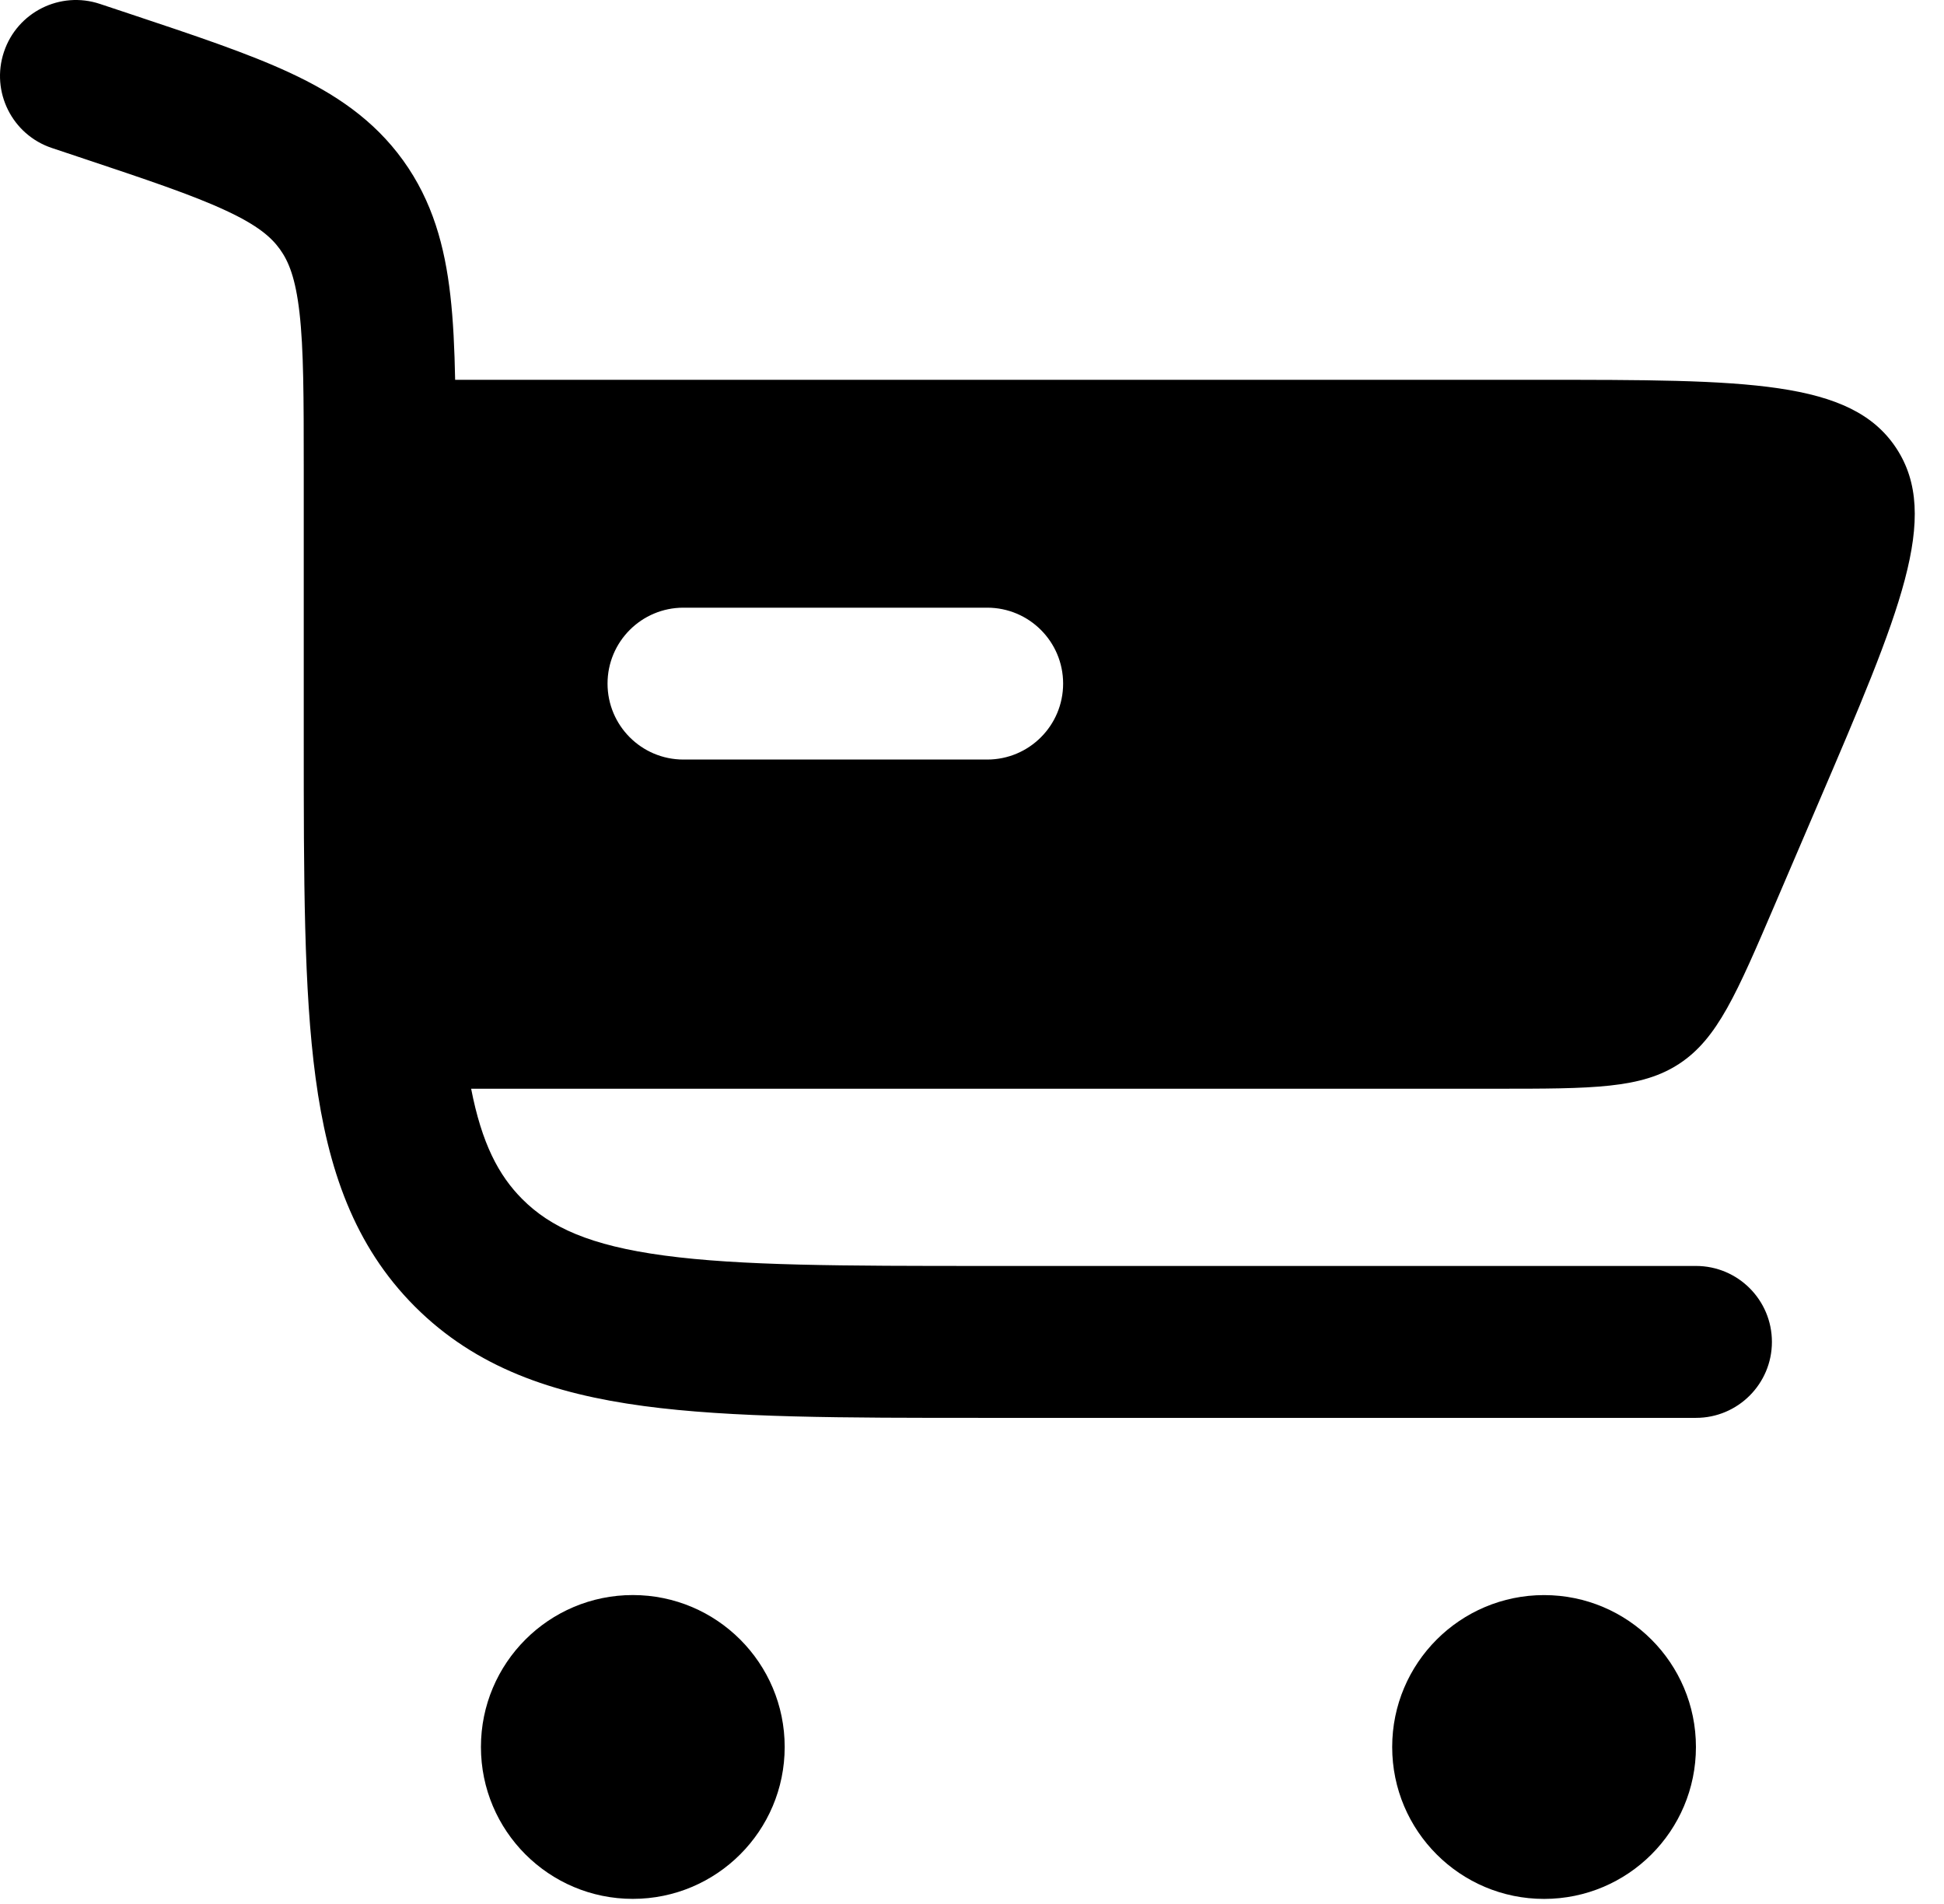 <svg width="48" height="47" viewBox="0 0 48 47" fill="none" xmlns="http://www.w3.org/2000/svg">
<path fill-rule="evenodd" clip-rule="evenodd" d="M0.097 1.283C0.424 0.3 1.486 -0.231 2.468 0.097L3.229 0.35C4.795 0.872 6.119 1.313 7.159 1.797C8.265 2.312 9.225 2.95 9.953 3.959C10.681 4.969 10.982 6.081 11.12 7.293C11.191 7.912 11.223 8.606 11.238 9.376H38.002C43.139 9.376 45.708 9.376 46.82 11.061C47.931 12.747 46.919 15.108 44.895 19.83L43.824 22.33C42.879 24.535 42.407 25.637 41.468 26.256C40.529 26.876 39.329 26.876 36.931 26.876H11.633C11.896 28.225 12.31 29.015 12.898 29.603C13.59 30.295 14.561 30.746 16.396 30.993C18.284 31.247 20.787 31.251 24.375 31.251H41.876C42.911 31.251 43.751 32.09 43.751 33.126C43.751 34.161 42.911 35.001 41.876 35.001H24.238C20.819 35.001 18.064 35.001 15.896 34.709C13.646 34.407 11.751 33.759 10.246 32.255C8.742 30.75 8.094 28.855 7.792 26.605C7.5 24.437 7.5 21.682 7.5 18.263V11.583C7.5 9.801 7.498 8.621 7.395 7.719C7.297 6.864 7.127 6.452 6.911 6.152C6.695 5.852 6.357 5.56 5.577 5.198C4.754 4.814 3.636 4.439 1.945 3.875L1.283 3.654C0.3 3.327 -0.231 2.265 0.097 1.283ZM16.875 15.001C15.84 15.001 15.001 15.84 15.001 16.875C15.001 17.911 15.84 18.75 16.875 18.75H24.375C25.411 18.75 26.25 17.911 26.25 16.875C26.25 15.84 25.411 15.001 24.375 15.001H16.875Z" fill="black"/>
<path d="M15.625 39.375C17.696 39.375 19.375 41.054 19.375 43.125C19.375 45.196 17.696 46.875 15.625 46.875C13.554 46.875 11.875 45.196 11.875 43.125C11.875 41.054 13.554 39.375 15.625 39.375Z" fill="black"/>
<path d="M38.125 39.376C40.196 39.376 41.875 41.055 41.875 43.126C41.875 45.197 40.196 46.876 38.125 46.876C36.054 46.876 34.375 45.197 34.375 43.126C34.375 41.055 36.054 39.376 38.125 39.376Z" fill="black"/>
</svg>
